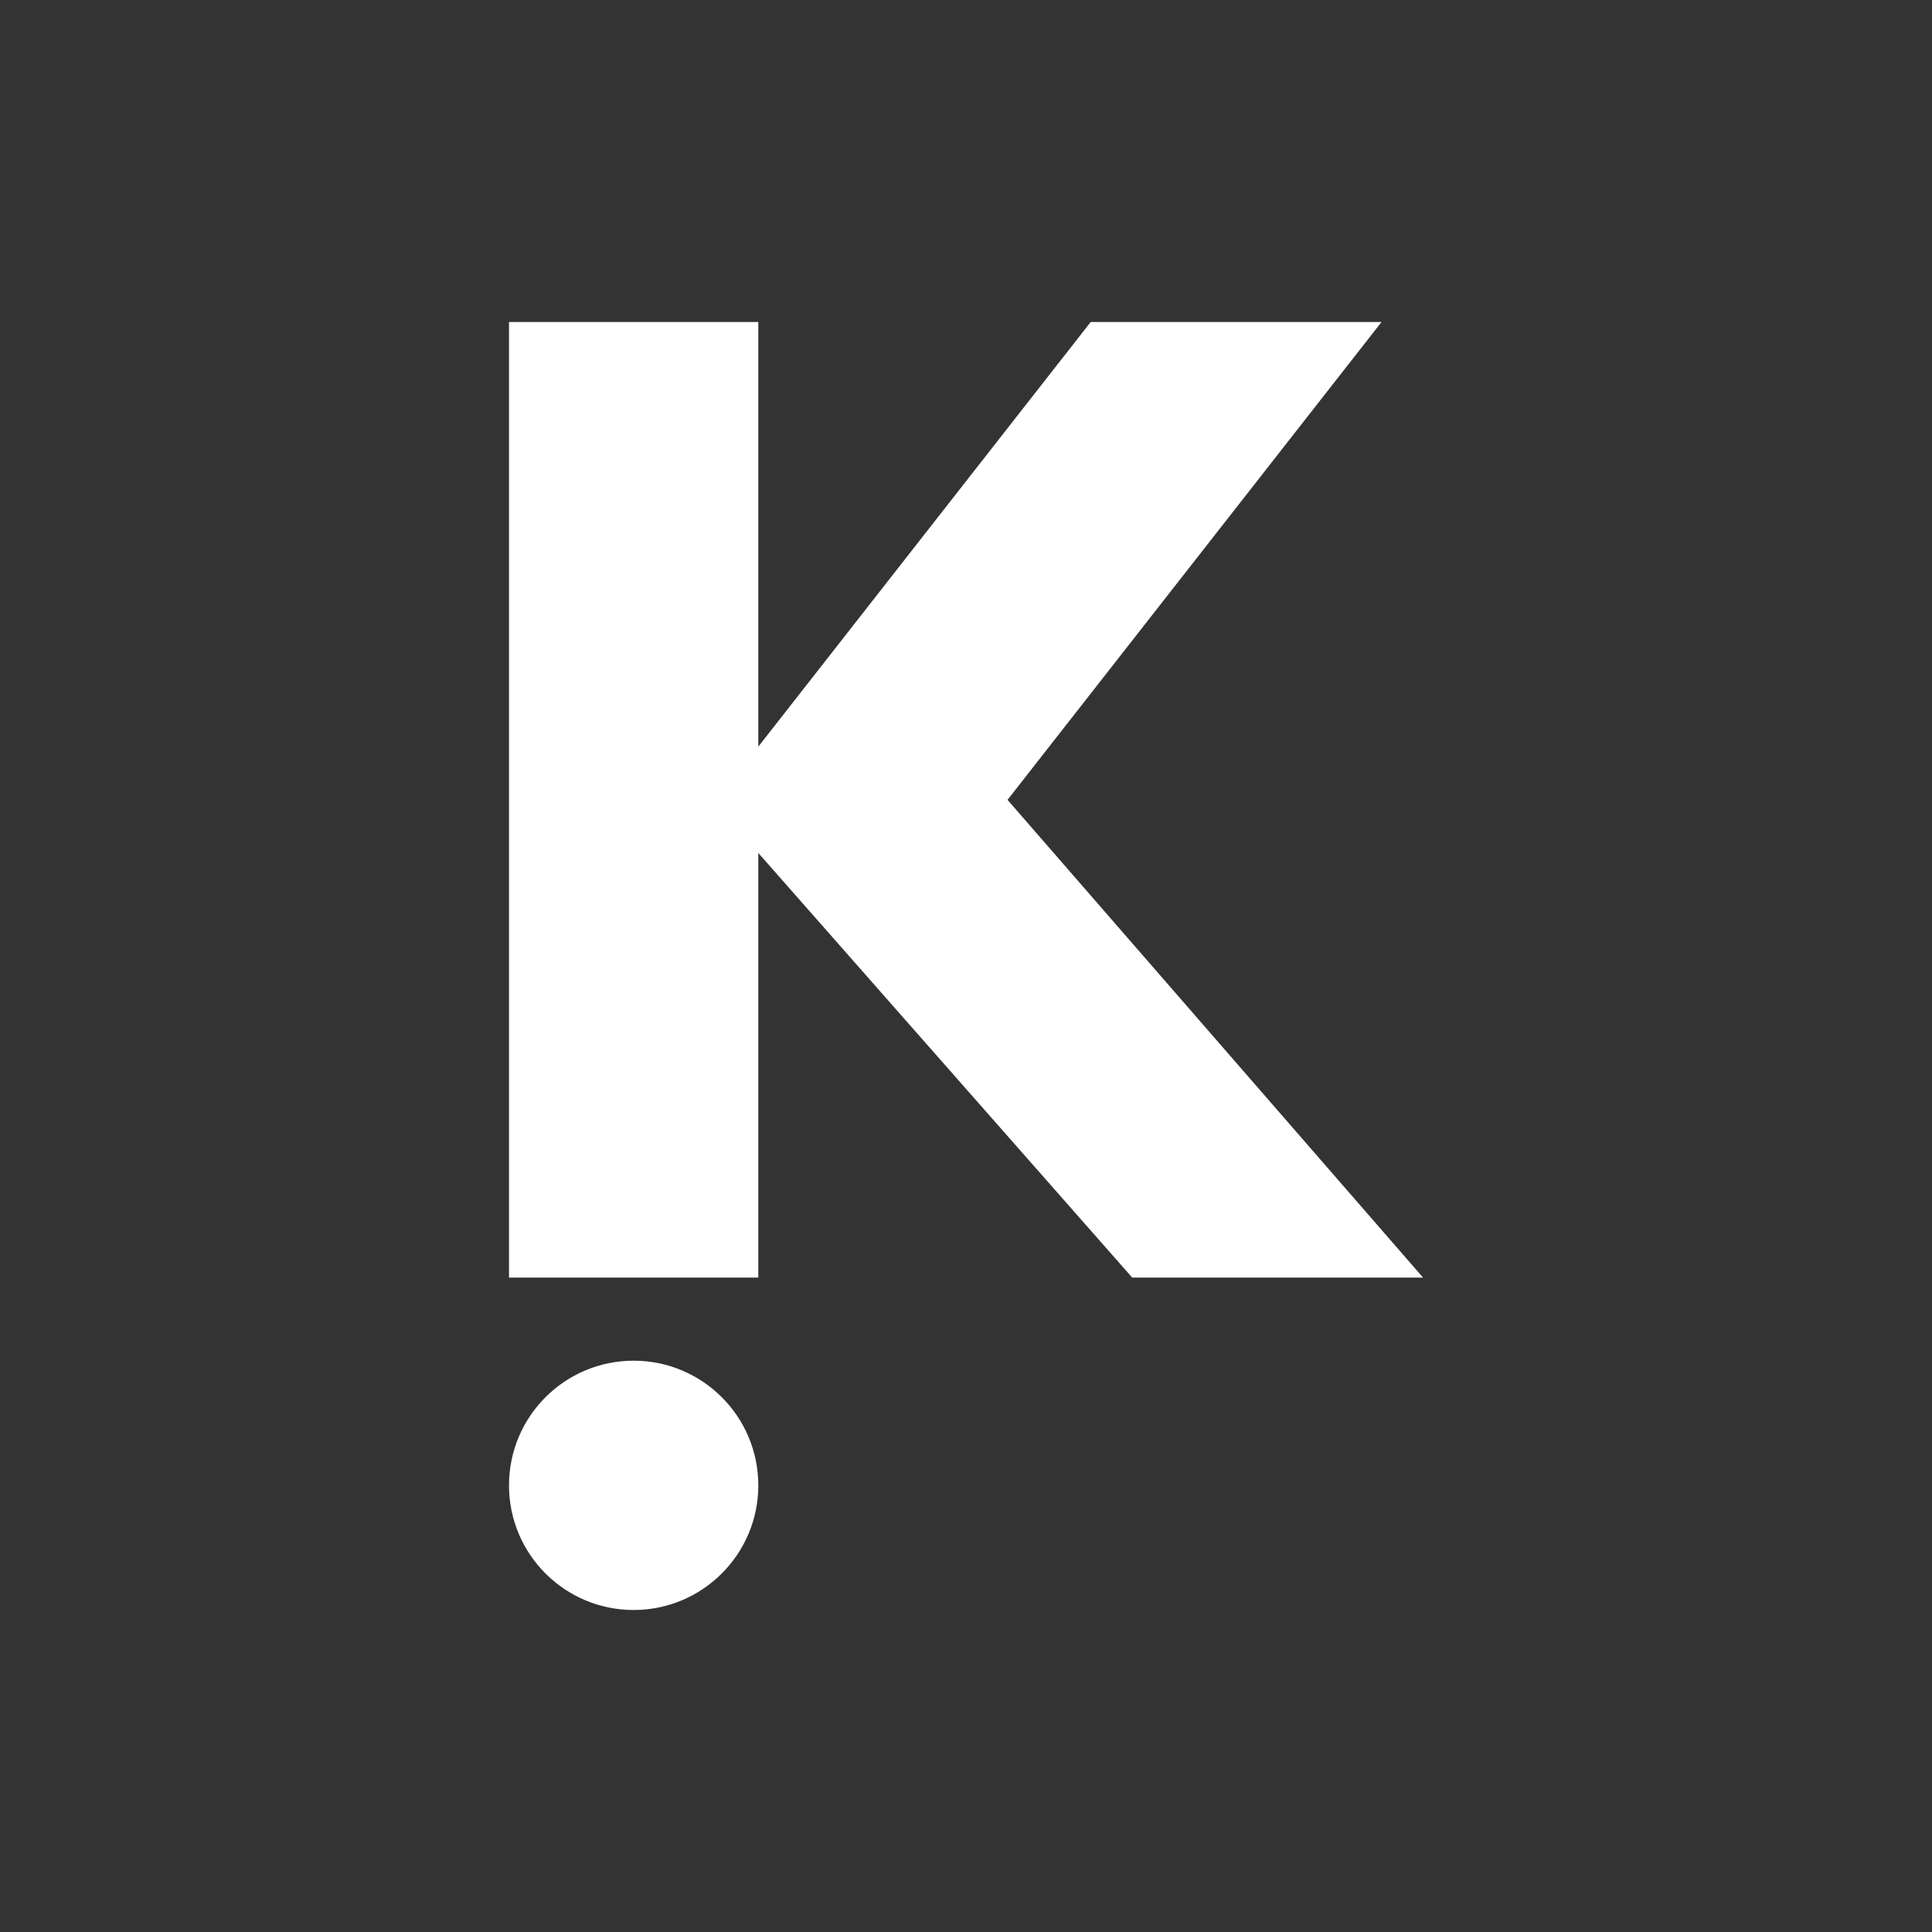<svg width="24" height="24" viewBox="0 0 24 24" fill="none" xmlns="http://www.w3.org/2000/svg">
<rect x="0" y="0" width="24" height="24" fill="#333333" stroke="none"/>
<path d="M9.42 4H6.323V15.871H9.42V10.596L14.065 15.871H17.678L12.516 9.936L17.162 4H13.549L9.42 9.275V4Z" fill="white"/>
<path d="M7.871 20C8.726 20 9.42 19.307 9.42 18.452C9.42 17.596 8.726 16.903 7.871 16.903C7.016 16.903 6.323 17.596 6.323 18.452C6.323 19.307 7.016 20 7.871 20Z" fill="white"/>
</svg>
